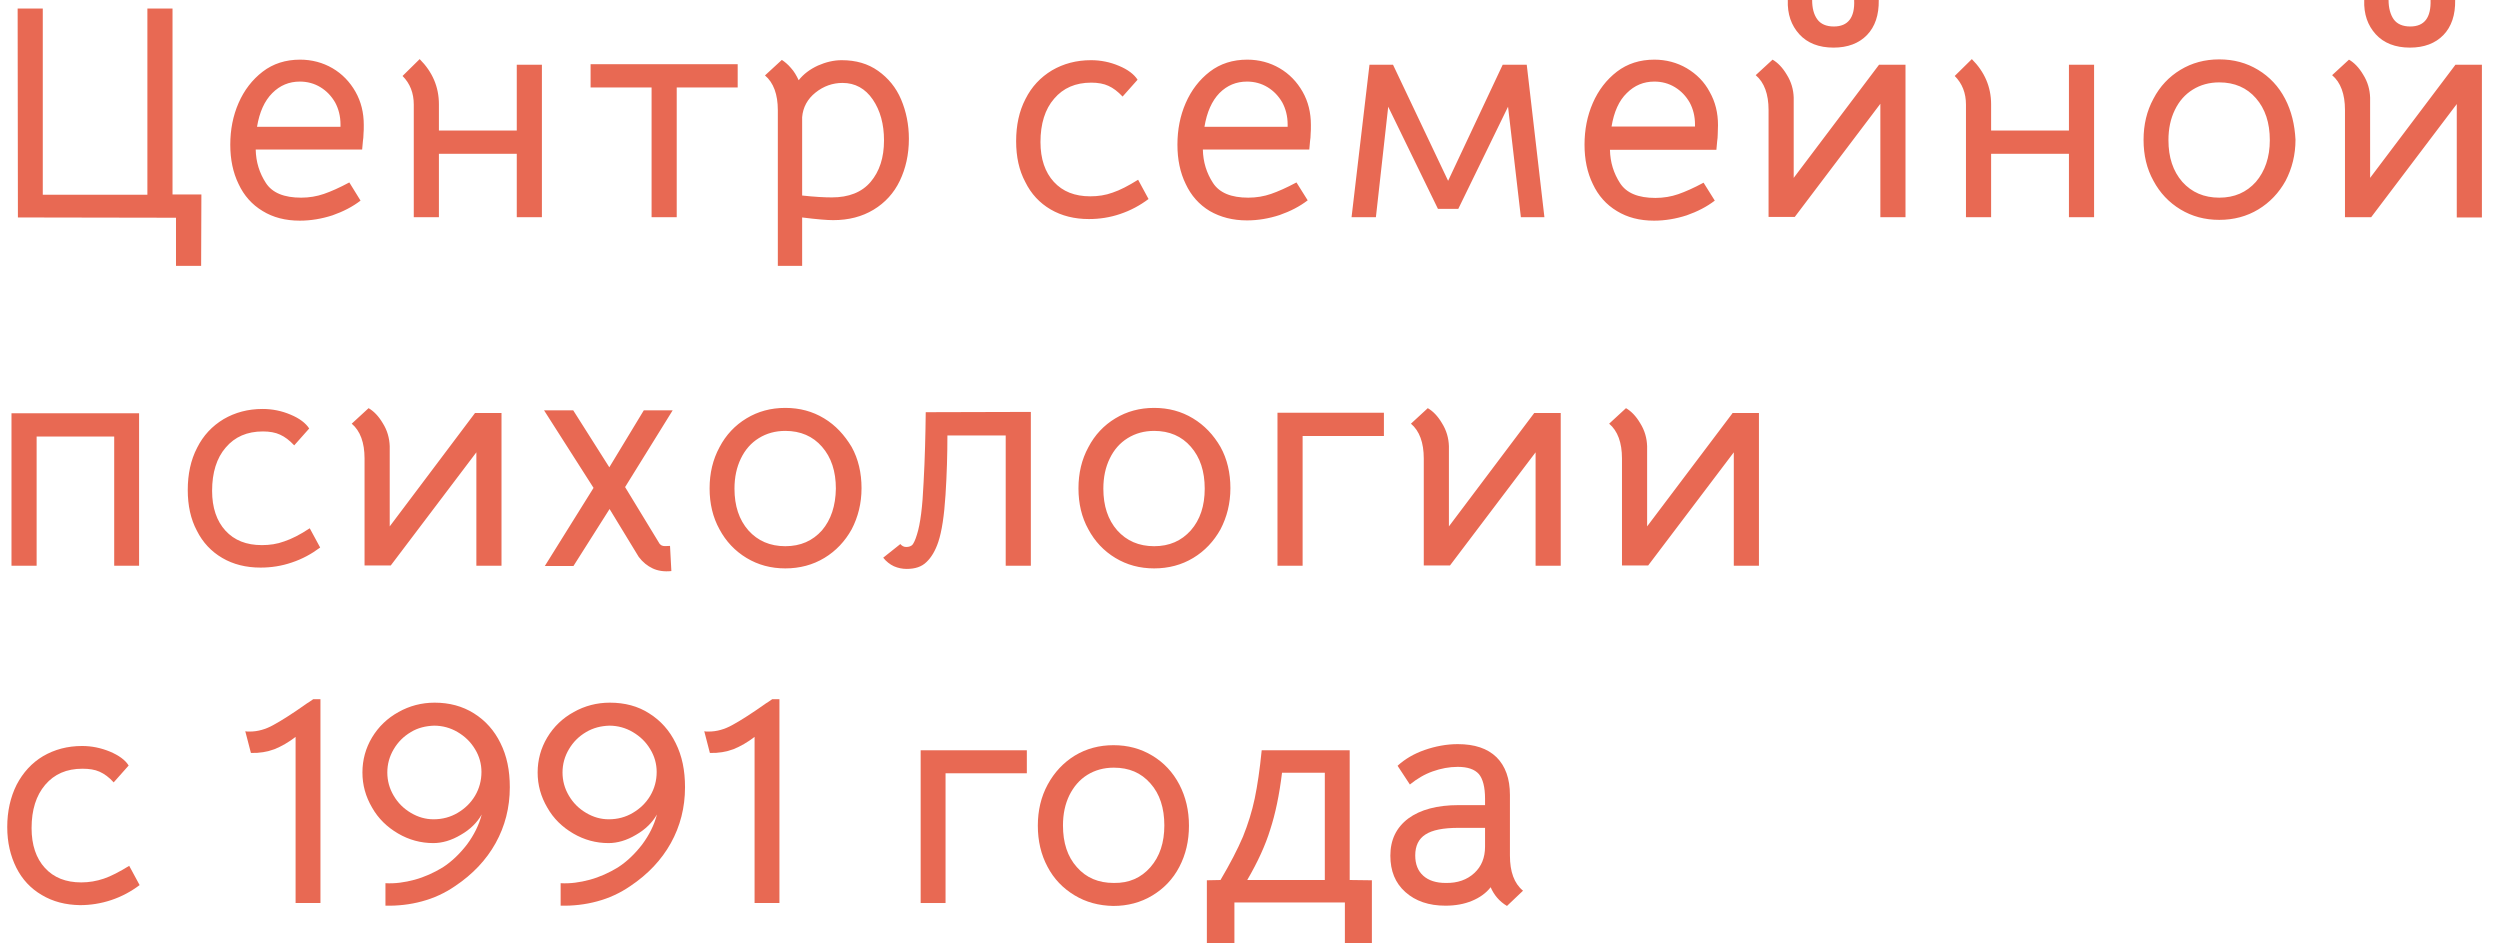 <svg width="106" height="40" viewBox="0 0 106 40" fill="none" xmlns="http://www.w3.org/2000/svg">
<g clip-path="url(#clip0_733_233)">
<path d="M7.462 9.232V11.273H8.528L8.539 8.245H7.315V0.363H6.249V8.256H1.814V0.363H0.748L0.759 9.22L7.462 9.232ZM14.811 7.735C14.392 7.961 14.029 8.12 13.734 8.222C13.439 8.324 13.11 8.381 12.77 8.381C12.044 8.381 11.545 8.177 11.273 7.757C11.001 7.338 10.853 6.873 10.842 6.34H15.355L15.389 5.965C15.401 5.886 15.412 5.795 15.412 5.682C15.424 5.58 15.424 5.444 15.424 5.296C15.424 4.775 15.31 4.31 15.072 3.89C14.834 3.47 14.505 3.13 14.097 2.892C13.688 2.654 13.223 2.529 12.724 2.529C12.112 2.529 11.579 2.699 11.137 3.039C10.694 3.38 10.354 3.822 10.116 4.366C9.878 4.911 9.764 5.5 9.764 6.136C9.764 6.759 9.878 7.315 10.116 7.803C10.343 8.29 10.683 8.676 11.137 8.948C11.579 9.22 12.101 9.356 12.713 9.356C13.178 9.356 13.643 9.277 14.097 9.13C14.55 8.971 14.947 8.767 15.287 8.506L14.811 7.735ZM11.545 3.947C11.874 3.618 12.259 3.459 12.713 3.459C13.03 3.459 13.325 3.538 13.586 3.697C13.847 3.856 14.051 4.071 14.21 4.344C14.357 4.616 14.437 4.933 14.437 5.274V5.376H10.898C11.001 4.752 11.216 4.276 11.545 3.947ZM21.911 5.534H18.61V4.423C18.61 3.686 18.338 3.051 17.794 2.506L17.068 3.221C17.386 3.538 17.544 3.947 17.544 4.434V9.209H18.61V6.521H21.911V9.209H22.977V2.745H21.911V5.534ZM27.627 9.209H28.693V3.709H31.278V2.722H25.041V3.709H27.627V9.209ZM32.991 11.273H34.011V9.22C34.635 9.3 35.078 9.334 35.327 9.334C35.985 9.334 36.552 9.186 37.04 8.891C37.527 8.597 37.901 8.188 38.151 7.667C38.401 7.145 38.537 6.555 38.537 5.886C38.537 5.285 38.423 4.729 38.208 4.219C37.992 3.709 37.663 3.312 37.232 3.005C36.801 2.699 36.291 2.552 35.69 2.552C35.35 2.552 35.021 2.631 34.681 2.779C34.34 2.937 34.068 3.141 33.864 3.402C33.773 3.21 33.671 3.028 33.535 2.881C33.41 2.733 33.274 2.62 33.15 2.54L32.435 3.198C32.798 3.504 32.98 4.003 32.98 4.673V11.273H32.991ZM34.011 4.967C34.046 4.548 34.238 4.196 34.579 3.924C34.919 3.652 35.304 3.516 35.724 3.516C36.257 3.516 36.688 3.754 37.006 4.219C37.323 4.684 37.482 5.262 37.482 5.954C37.482 6.691 37.289 7.27 36.915 7.712C36.541 8.154 35.985 8.37 35.27 8.37C34.953 8.37 34.533 8.347 34.011 8.29V4.967ZM44.547 8.88C45.012 9.152 45.557 9.288 46.169 9.288C46.623 9.288 47.065 9.22 47.496 9.073C47.938 8.925 48.335 8.71 48.698 8.438L48.256 7.621C47.836 7.882 47.485 8.064 47.178 8.166C46.872 8.279 46.555 8.324 46.226 8.324C45.568 8.324 45.058 8.12 44.684 7.712C44.309 7.304 44.116 6.737 44.116 6.022C44.116 5.251 44.309 4.627 44.695 4.185C45.08 3.731 45.602 3.504 46.271 3.504C46.555 3.504 46.804 3.55 46.997 3.64C47.201 3.731 47.394 3.879 47.598 4.094L48.233 3.38C48.086 3.153 47.825 2.949 47.439 2.79C47.065 2.631 46.668 2.552 46.26 2.552C45.636 2.552 45.092 2.699 44.604 2.983C44.116 3.278 43.742 3.675 43.481 4.196C43.209 4.718 43.084 5.319 43.084 5.988C43.084 6.646 43.209 7.224 43.47 7.712C43.719 8.222 44.082 8.608 44.547 8.88ZM52.872 9.345C53.337 9.345 53.802 9.266 54.255 9.118C54.709 8.959 55.106 8.755 55.446 8.494L54.97 7.735C54.55 7.961 54.187 8.12 53.892 8.222C53.598 8.324 53.269 8.381 52.928 8.381C52.203 8.381 51.704 8.177 51.431 7.757C51.159 7.338 51.012 6.873 51.001 6.34H55.514L55.548 5.965C55.56 5.886 55.571 5.795 55.571 5.682C55.582 5.58 55.582 5.444 55.582 5.296C55.582 4.775 55.469 4.31 55.231 3.89C54.992 3.47 54.664 3.13 54.255 2.892C53.847 2.654 53.382 2.529 52.883 2.529C52.271 2.529 51.738 2.699 51.295 3.039C50.853 3.38 50.513 3.822 50.275 4.366C50.036 4.911 49.923 5.5 49.923 6.136C49.923 6.759 50.036 7.315 50.275 7.803C50.502 8.29 50.842 8.676 51.295 8.948C51.749 9.209 52.271 9.345 52.872 9.345ZM51.704 3.947C52.032 3.618 52.418 3.459 52.872 3.459C53.189 3.459 53.484 3.538 53.745 3.697C54.006 3.856 54.21 4.071 54.369 4.344C54.516 4.616 54.596 4.933 54.596 5.274V5.376H51.069C51.171 4.752 51.386 4.276 51.704 3.947ZM63.714 2.745L61.4 7.667L59.064 2.745H58.066L57.306 9.209H58.338L58.86 4.525L60.969 8.857H61.831L63.941 4.525L64.485 9.209H65.483L64.734 2.745H63.714ZM71.516 2.892C71.108 2.654 70.643 2.529 70.144 2.529C69.532 2.529 68.999 2.699 68.556 3.039C68.114 3.38 67.774 3.822 67.536 4.366C67.298 4.911 67.184 5.5 67.184 6.136C67.184 6.759 67.298 7.315 67.536 7.803C67.763 8.29 68.103 8.676 68.556 8.948C68.999 9.22 69.52 9.356 70.133 9.356C70.598 9.356 71.063 9.277 71.516 9.13C71.97 8.971 72.367 8.767 72.707 8.506L72.231 7.746C71.811 7.973 71.448 8.132 71.154 8.234C70.859 8.336 70.53 8.392 70.19 8.392C69.464 8.392 68.965 8.188 68.692 7.769C68.42 7.349 68.273 6.884 68.262 6.351H72.775L72.809 5.977C72.821 5.897 72.832 5.807 72.832 5.693C72.832 5.58 72.843 5.455 72.843 5.308C72.843 4.786 72.73 4.321 72.492 3.901C72.265 3.47 71.936 3.141 71.516 2.892ZM71.857 5.364H68.33C68.432 4.741 68.647 4.264 68.976 3.947C69.305 3.618 69.691 3.459 70.144 3.459C70.462 3.459 70.757 3.538 71.017 3.697C71.278 3.856 71.483 4.071 71.641 4.344C71.789 4.616 71.868 4.933 71.868 5.274V5.364H71.857ZM77.754 1.123C77.436 1.123 77.198 1.021 77.051 0.817C76.903 0.612 76.835 0.34 76.835 0H75.803C75.781 0.601 75.951 1.077 76.291 1.452C76.631 1.826 77.119 2.019 77.743 2.019C78.344 2.019 78.82 1.837 79.16 1.486C79.501 1.134 79.671 0.635 79.659 0H78.616C78.65 0.749 78.355 1.123 77.754 1.123ZM80.793 9.22V2.745H79.671L76.053 7.542V4.139C76.042 3.799 75.951 3.47 75.758 3.164C75.577 2.858 75.372 2.654 75.157 2.529L74.442 3.187C74.805 3.493 74.987 3.992 74.987 4.661V9.198H76.098L79.727 4.4V9.209H80.793V9.22ZM87.723 5.534H84.423V4.423C84.423 3.686 84.15 3.051 83.606 2.506L82.88 3.221C83.198 3.538 83.357 3.947 83.357 4.434V9.209H84.423V6.521H87.723V9.209H88.789V2.745H87.723V5.534ZM96.886 4.185C96.614 3.663 96.229 3.255 95.741 2.96C95.253 2.665 94.709 2.518 94.097 2.518C93.484 2.518 92.94 2.665 92.452 2.96C91.964 3.255 91.579 3.663 91.307 4.185C91.023 4.707 90.887 5.285 90.887 5.931C90.887 6.578 91.023 7.156 91.307 7.667C91.579 8.177 91.964 8.585 92.452 8.88C92.94 9.175 93.484 9.322 94.097 9.322C94.709 9.322 95.265 9.175 95.752 8.88C96.24 8.585 96.626 8.177 96.909 7.667C97.181 7.145 97.329 6.566 97.329 5.92C97.295 5.285 97.159 4.707 96.886 4.185ZM95.65 7.712C95.253 8.154 94.743 8.381 94.097 8.381C93.45 8.381 92.928 8.154 92.531 7.712C92.135 7.258 91.942 6.669 91.942 5.943C91.942 5.455 92.032 5.035 92.214 4.661C92.395 4.287 92.645 4.003 92.974 3.799C93.303 3.595 93.677 3.493 94.097 3.493C94.743 3.493 95.265 3.72 95.65 4.162C96.047 4.616 96.24 5.206 96.24 5.943C96.24 6.669 96.036 7.258 95.65 7.712ZM102.183 2.019C102.784 2.019 103.26 1.837 103.6 1.486C103.941 1.134 104.111 0.635 104.099 0H103.056C103.079 0.749 102.795 1.123 102.194 1.123C101.877 1.123 101.638 1.021 101.491 0.817C101.355 0.624 101.275 0.34 101.275 0H100.243C100.221 0.601 100.391 1.077 100.731 1.452C101.071 1.826 101.559 2.019 102.183 2.019ZM99.427 9.209H100.538L104.167 4.412V9.22H105.233V2.745H104.111L100.493 7.542V4.139C100.482 3.799 100.391 3.47 100.198 3.164C100.017 2.858 99.812 2.654 99.597 2.529L98.882 3.187C99.245 3.493 99.427 3.992 99.427 4.661V9.209ZM0.487 23.986H1.553V18.509H4.842V23.986H5.897V17.522H0.487V23.986ZM12.055 22.954C11.749 23.068 11.431 23.113 11.103 23.113C10.445 23.113 9.934 22.909 9.56 22.501C9.186 22.092 8.993 21.525 8.993 20.811C8.993 20.04 9.186 19.416 9.572 18.974C9.957 18.52 10.479 18.293 11.148 18.293C11.431 18.293 11.681 18.338 11.874 18.429C12.078 18.52 12.271 18.667 12.475 18.883L13.11 18.168C12.963 17.942 12.702 17.738 12.316 17.579C11.942 17.42 11.545 17.34 11.137 17.34C10.513 17.34 9.968 17.488 9.481 17.771C8.993 18.066 8.619 18.463 8.358 18.985C8.086 19.507 7.961 20.108 7.961 20.777C7.961 21.435 8.086 22.013 8.347 22.501C8.596 23 8.959 23.385 9.424 23.657C9.889 23.93 10.433 24.066 11.046 24.066C11.499 24.066 11.942 23.998 12.373 23.85C12.815 23.703 13.212 23.487 13.575 23.215L13.133 22.399C12.724 22.671 12.361 22.852 12.055 22.954ZM16.524 22.319V18.917C16.512 18.577 16.422 18.248 16.229 17.942C16.047 17.635 15.843 17.431 15.628 17.306L14.913 17.964C15.276 18.27 15.457 18.77 15.457 19.439V23.975H16.569L20.198 19.178V23.986H21.264V17.511H20.141L16.524 22.319ZM27.298 17.397L25.835 19.813L24.304 17.397H23.067L25.166 20.686L23.101 23.998H24.315L25.846 21.582L27.082 23.612C27.252 23.839 27.456 23.998 27.672 24.1C27.887 24.202 28.16 24.247 28.466 24.213L28.409 23.147C28.239 23.159 28.125 23.159 28.08 23.136C28.035 23.125 28.001 23.09 27.967 23.056L26.504 20.652L28.522 17.397H27.298ZM34.941 17.738C34.454 17.443 33.91 17.295 33.297 17.295C32.685 17.295 32.14 17.443 31.653 17.738C31.165 18.032 30.779 18.441 30.507 18.962C30.224 19.484 30.087 20.062 30.087 20.709C30.087 21.355 30.224 21.934 30.507 22.444C30.779 22.954 31.165 23.363 31.653 23.657C32.14 23.952 32.685 24.1 33.297 24.1C33.91 24.1 34.465 23.952 34.953 23.657C35.441 23.363 35.826 22.954 36.11 22.444C36.382 21.922 36.529 21.344 36.529 20.698C36.529 20.051 36.393 19.461 36.11 18.951C35.803 18.441 35.429 18.032 34.941 17.738ZM34.851 22.489C34.454 22.932 33.944 23.159 33.297 23.159C32.651 23.159 32.129 22.932 31.732 22.489C31.335 22.036 31.142 21.446 31.142 20.72C31.142 20.233 31.233 19.813 31.414 19.439C31.596 19.064 31.845 18.781 32.174 18.577C32.503 18.373 32.877 18.27 33.297 18.27C33.944 18.27 34.465 18.497 34.851 18.94C35.248 19.393 35.441 19.983 35.441 20.72C35.429 21.446 35.236 22.036 34.851 22.489ZM39.16 20.459C39.115 21.48 39.024 22.217 38.877 22.671C38.809 22.898 38.741 23.034 38.684 23.102C38.627 23.159 38.537 23.192 38.423 23.192C38.321 23.192 38.242 23.147 38.174 23.068L37.448 23.646C37.573 23.805 37.731 23.93 37.901 24.009C38.083 24.088 38.264 24.122 38.446 24.122C38.797 24.122 39.081 24.032 39.285 23.828C39.489 23.635 39.659 23.351 39.784 22.977C39.932 22.535 40.034 21.866 40.09 20.981C40.147 20.096 40.17 19.257 40.17 18.463H42.642V23.986H43.708V17.465L39.251 17.477C39.24 18.441 39.217 19.427 39.16 20.459ZM50.581 17.738C50.093 17.443 49.549 17.295 48.936 17.295C48.324 17.295 47.78 17.443 47.292 17.738C46.804 18.032 46.419 18.441 46.147 18.962C45.863 19.484 45.727 20.062 45.727 20.709C45.727 21.355 45.863 21.934 46.147 22.444C46.419 22.954 46.804 23.363 47.292 23.657C47.78 23.952 48.324 24.1 48.936 24.1C49.549 24.1 50.105 23.952 50.592 23.657C51.08 23.363 51.465 22.954 51.749 22.444C52.021 21.922 52.169 21.344 52.169 20.698C52.169 20.051 52.032 19.461 51.749 18.951C51.454 18.441 51.069 18.032 50.581 17.738ZM50.49 22.489C50.093 22.932 49.583 23.159 48.936 23.159C48.29 23.159 47.768 22.932 47.371 22.489C46.974 22.036 46.782 21.446 46.782 20.72C46.782 20.233 46.872 19.813 47.054 19.439C47.235 19.064 47.485 18.781 47.814 18.577C48.142 18.373 48.517 18.27 48.936 18.27C49.583 18.27 50.105 18.497 50.49 18.94C50.887 19.393 51.08 19.983 51.08 20.72C51.08 21.446 50.887 22.036 50.49 22.489ZM54.165 23.986H55.231V18.486H58.678V17.499H54.165V23.986ZM73.456 17.522L69.838 22.319V18.917C69.827 18.577 69.736 18.248 69.543 17.942C69.362 17.635 69.157 17.431 68.942 17.306L68.228 17.964C68.591 18.27 68.772 18.77 68.772 19.439V23.975H69.883L73.513 19.178V23.986H74.579V17.511H73.456V17.522ZM61.434 22.319V18.917C61.423 18.577 61.332 18.248 61.139 17.942C60.958 17.635 60.754 17.431 60.538 17.306L59.824 17.964C60.187 18.27 60.368 18.77 60.368 19.439V23.975H61.48L65.109 19.178V23.986H66.175V17.511H65.052L61.434 22.319Z" fill="#E86953"/>
<path d="M1.77 37.947C1.305 37.675 0.942 37.289 0.692 36.791C0.443 36.291 0.307 35.724 0.307 35.067C0.307 34.398 0.443 33.796 0.704 33.275C0.976 32.753 1.35 32.345 1.826 32.061C2.314 31.778 2.858 31.63 3.482 31.63C3.89 31.63 4.276 31.71 4.662 31.868C5.036 32.027 5.308 32.22 5.455 32.458L4.82 33.173C4.628 32.957 4.423 32.81 4.219 32.719C4.015 32.628 3.777 32.594 3.493 32.594C2.824 32.594 2.303 32.821 1.917 33.275C1.531 33.728 1.339 34.341 1.339 35.112C1.339 35.827 1.531 36.394 1.906 36.802C2.28 37.21 2.79 37.414 3.448 37.414C3.777 37.414 4.095 37.358 4.401 37.255C4.707 37.153 5.07 36.961 5.478 36.711L5.92 37.528C5.558 37.8 5.161 38.015 4.718 38.163C4.276 38.31 3.834 38.378 3.391 38.378C2.779 38.367 2.246 38.231 1.77 37.947Z" fill="#E86953"/>
<path d="M11.637 31.766C11.33 31.88 11.002 31.936 10.639 31.925L10.4 31.006C10.446 31.018 10.502 31.018 10.593 31.018C10.922 31.018 11.262 30.927 11.602 30.734C11.954 30.541 12.419 30.247 13.009 29.827C13.066 29.793 13.156 29.736 13.281 29.646H13.587V38.288H12.533V31.245C12.238 31.471 11.943 31.642 11.637 31.766Z" fill="#E86953"/>
<path d="M20.096 30.247C20.584 30.553 20.958 30.973 21.219 31.506C21.491 32.05 21.616 32.662 21.616 33.377C21.616 34.239 21.412 35.033 21.015 35.747C20.618 36.462 20.04 37.074 19.291 37.573C18.86 37.868 18.395 38.083 17.885 38.219C17.386 38.355 16.864 38.412 16.343 38.401V37.448C16.751 37.471 17.159 37.414 17.579 37.301C17.998 37.187 18.395 37.006 18.77 36.779C19.155 36.53 19.495 36.201 19.802 35.804C20.096 35.407 20.312 34.976 20.425 34.534C20.233 34.874 19.938 35.169 19.541 35.395C19.144 35.634 18.747 35.747 18.373 35.747C17.84 35.747 17.34 35.611 16.876 35.339C16.411 35.067 16.036 34.704 15.775 34.239C15.503 33.774 15.367 33.286 15.367 32.753C15.367 32.22 15.503 31.721 15.775 31.267C16.048 30.814 16.422 30.451 16.898 30.19C17.363 29.929 17.874 29.793 18.429 29.793C19.053 29.793 19.609 29.941 20.096 30.247ZM17.42 31.041C17.114 31.222 16.875 31.46 16.694 31.766C16.513 32.073 16.422 32.401 16.422 32.753C16.422 33.105 16.513 33.434 16.694 33.74C16.875 34.046 17.114 34.284 17.42 34.465C17.726 34.647 18.044 34.738 18.384 34.738C18.758 34.738 19.098 34.647 19.405 34.465C19.711 34.284 19.96 34.046 20.142 33.74C20.323 33.434 20.414 33.093 20.414 32.73C20.414 32.39 20.323 32.061 20.142 31.766C19.96 31.46 19.711 31.222 19.405 31.041C19.098 30.859 18.758 30.768 18.407 30.768C18.055 30.78 17.715 30.859 17.42 31.041Z" fill="#E86953"/>
<path d="M27.525 30.247C28.013 30.553 28.387 30.973 28.648 31.506C28.92 32.05 29.045 32.662 29.045 33.377C29.045 34.239 28.841 35.033 28.444 35.747C28.047 36.462 27.468 37.074 26.72 37.573C26.289 37.868 25.824 38.083 25.314 38.219C24.815 38.355 24.293 38.412 23.771 38.401V37.448C24.18 37.471 24.588 37.414 25.007 37.301C25.427 37.187 25.824 37.006 26.198 36.779C26.584 36.53 26.924 36.201 27.23 35.804C27.525 35.407 27.741 34.976 27.854 34.534C27.661 34.874 27.366 35.169 26.969 35.395C26.573 35.634 26.175 35.747 25.801 35.747C25.268 35.747 24.769 35.611 24.304 35.339C23.839 35.067 23.465 34.704 23.204 34.239C22.932 33.774 22.796 33.286 22.796 32.753C22.796 32.22 22.932 31.721 23.204 31.267C23.476 30.814 23.851 30.451 24.327 30.19C24.792 29.929 25.302 29.793 25.858 29.793C26.493 29.793 27.049 29.941 27.525 30.247ZM24.849 31.041C24.542 31.222 24.304 31.46 24.123 31.766C23.941 32.073 23.851 32.401 23.851 32.753C23.851 33.105 23.941 33.434 24.123 33.74C24.304 34.046 24.542 34.284 24.849 34.465C25.155 34.647 25.472 34.738 25.813 34.738C26.187 34.738 26.527 34.647 26.833 34.465C27.14 34.284 27.389 34.046 27.57 33.74C27.752 33.434 27.843 33.093 27.843 32.73C27.843 32.39 27.752 32.061 27.57 31.766C27.389 31.46 27.14 31.222 26.833 31.041C26.527 30.859 26.187 30.768 25.835 30.768C25.484 30.78 25.155 30.859 24.849 31.041Z" fill="#E86953"/>
<path d="M31.098 31.766C30.791 31.88 30.462 31.936 30.099 31.925L29.861 31.006C29.907 31.018 29.963 31.018 30.054 31.018C30.383 31.018 30.723 30.927 31.064 30.734C31.415 30.541 31.88 30.247 32.47 29.827C32.526 29.793 32.617 29.736 32.742 29.646H33.048V38.288H31.994V31.245C31.699 31.471 31.404 31.642 31.098 31.766Z" fill="#E86953"/>
<path d="M43.538 31.8V32.787H40.091V38.288H39.036V31.812H43.538V31.8Z" fill="#E86953"/>
<path d="M45.558 37.959C45.07 37.664 44.684 37.267 44.412 36.745C44.14 36.235 44.004 35.656 44.004 35.01C44.004 34.364 44.14 33.785 44.423 33.263C44.707 32.742 45.093 32.333 45.569 32.039C46.057 31.744 46.601 31.596 47.213 31.596C47.826 31.596 48.37 31.744 48.858 32.039C49.346 32.333 49.731 32.742 50.003 33.263C50.276 33.785 50.412 34.364 50.412 35.01C50.412 35.656 50.276 36.235 50.003 36.757C49.731 37.278 49.346 37.675 48.858 37.97C48.37 38.265 47.815 38.412 47.202 38.412C46.59 38.401 46.045 38.254 45.558 37.959ZM48.779 36.768C49.175 36.314 49.368 35.724 49.368 34.999C49.368 34.261 49.175 33.66 48.779 33.218C48.382 32.764 47.871 32.549 47.225 32.549C46.805 32.549 46.431 32.651 46.102 32.855C45.773 33.059 45.524 33.354 45.342 33.717C45.161 34.091 45.07 34.511 45.07 34.999C45.07 35.736 45.263 36.325 45.66 36.768C46.057 37.221 46.578 37.437 47.225 37.437C47.871 37.448 48.382 37.221 48.779 36.768Z" fill="#E86953"/>
<path d="M57.023 40V38.265H52.339V40H51.171V37.324L51.749 37.312C52.158 36.62 52.475 36.008 52.702 35.475C52.917 34.942 53.087 34.398 53.201 33.853C53.314 33.309 53.416 32.628 53.496 31.812H57.227V37.312L58.168 37.324V40H57.023ZM53.859 35.169C53.655 35.838 53.326 36.552 52.883 37.312H56.172V32.764H54.358C54.244 33.706 54.074 34.511 53.859 35.169Z" fill="#E86953"/>
<path d="M63.204 37.618C63.011 37.868 62.739 38.061 62.41 38.197C62.081 38.333 61.707 38.401 61.287 38.401C60.584 38.401 60.017 38.208 59.586 37.822C59.155 37.437 58.951 36.926 58.951 36.28C58.951 35.611 59.201 35.089 59.711 34.704C60.221 34.329 60.936 34.137 61.843 34.137H62.966V33.864C62.966 33.377 62.875 33.025 62.705 32.821C62.524 32.617 62.229 32.515 61.809 32.515C61.446 32.515 61.095 32.583 60.743 32.708C60.392 32.832 60.074 33.025 59.779 33.263L59.257 32.469C59.564 32.186 59.949 31.959 60.403 31.8C60.856 31.642 61.333 31.551 61.809 31.551C62.524 31.551 63.068 31.732 63.454 32.107C63.828 32.481 64.021 33.014 64.021 33.706V36.28C64.021 36.961 64.202 37.46 64.576 37.766L63.896 38.412C63.567 38.219 63.34 37.936 63.204 37.618ZM62.512 37.017C62.819 36.734 62.966 36.359 62.966 35.895V35.101H61.843C61.197 35.101 60.732 35.191 60.437 35.384C60.153 35.566 60.006 35.861 60.006 36.269C60.006 36.643 60.119 36.926 60.346 37.131C60.573 37.335 60.891 37.437 61.299 37.437C61.798 37.448 62.206 37.301 62.512 37.017Z" fill="#E86953"/>
</g>
<defs>
<clipPath id="clip0_733_233">
<rect width="105.234" height="40" fill="white"/>
</clipPath>
</defs>
</svg>
